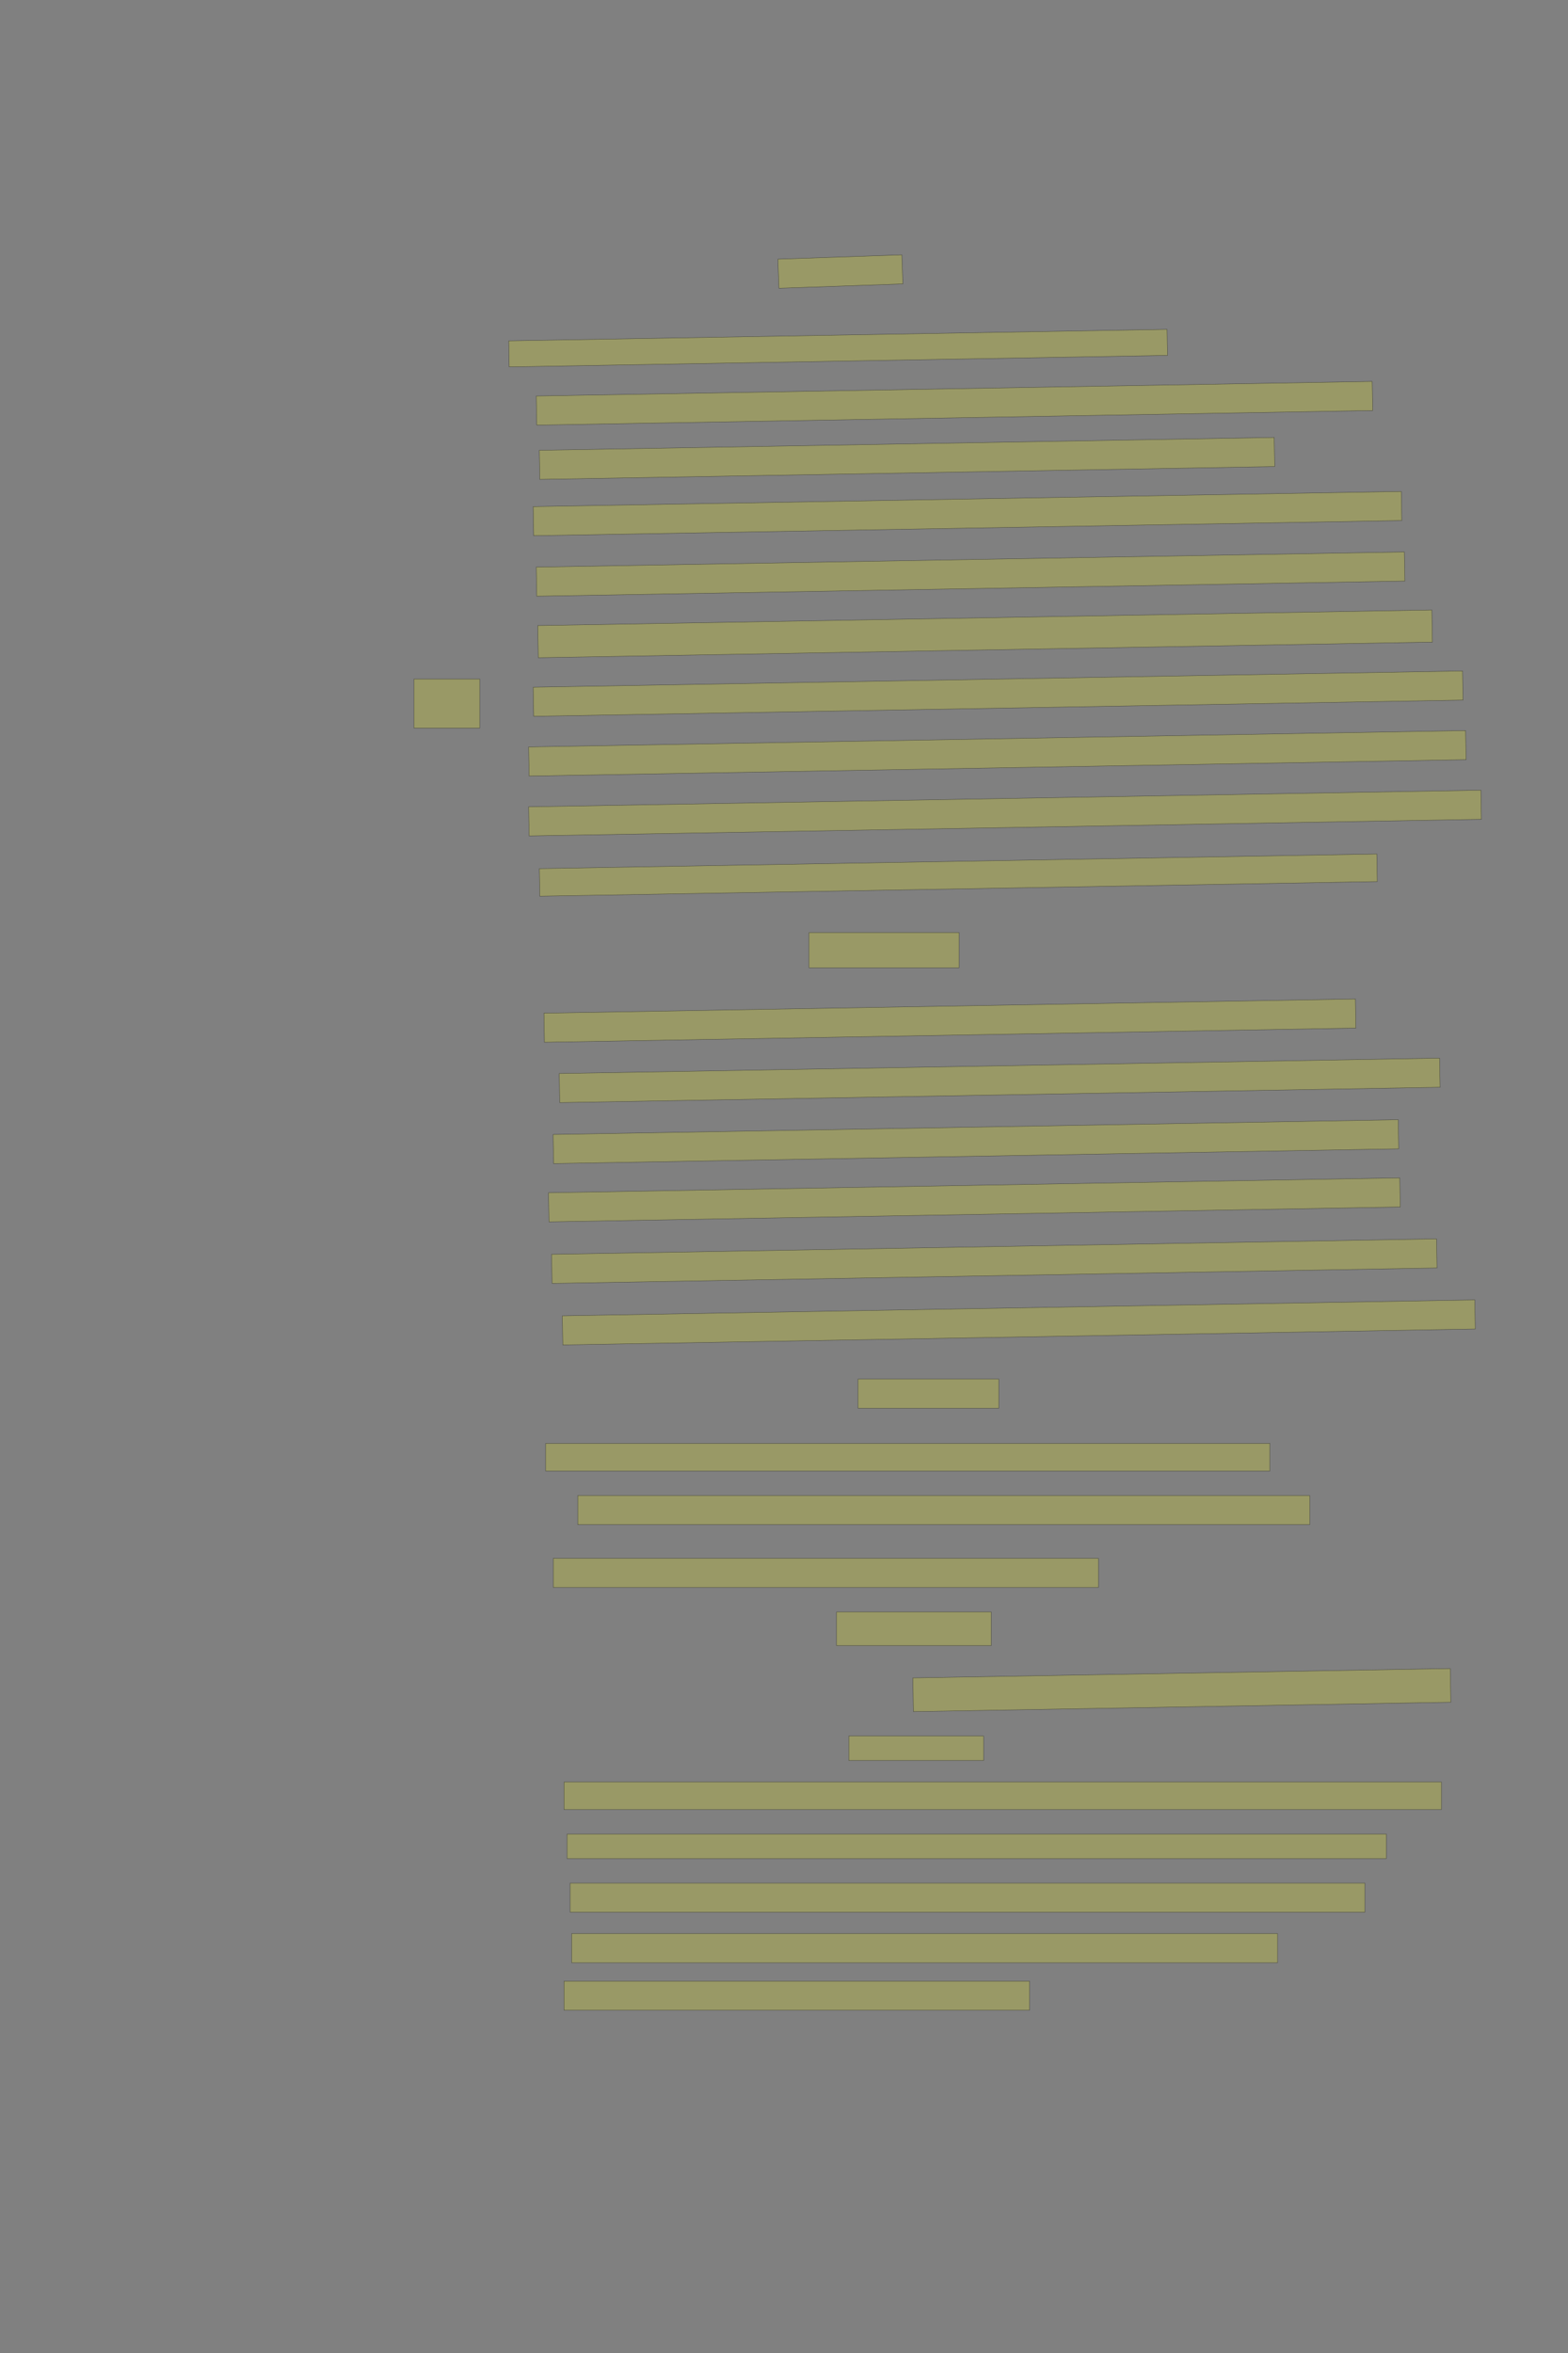 <?xml version="1.0" encoding="UTF-8" standalone="no"?><svg xmlns="http://www.w3.org/2000/svg" xmlns:xlink="http://www.w3.org/1999/xlink" height="6144" width="4096">
 <rect width="100%" height="100%" fill="#808080" stroke="none"/>
 <g>
  <title>Layer 1</title>
  <rect class=" imageannotationLine imageannotationLinked" fill="#FFFF00" fill-opacity="0.2" height="76" id="svg_2" stroke="#000000" stroke-opacity="0.5" transform="rotate(-2, 2195.33, 709)" width="324" x="2033.332" xlink:href="#la" y="671"/>
  <rect class=" imageannotationLine imageannotationLinked" fill="#FFFF00" fill-opacity="0.2" height="68.001" id="svg_4" stroke="#000000" stroke-opacity="0.5" transform="rotate(-1, 2189.4, 908.999)" width="1720" x="1329.402" xlink:href="#lb" y="874.998"/>
  <rect class=" imageannotationLine imageannotationLinked" fill="#FFFF00" fill-opacity="0.2" height="76" id="svg_6" stroke="#000000" stroke-opacity="0.5" transform="rotate(-1, 2493.33, 1053)" width="2184" x="1401.332" xlink:href="#lc" y="1015"/>
  <rect class=" imageannotationLine imageannotationLinked" fill="#FFFF00" fill-opacity="0.2" height="76" id="svg_8" stroke="#000000" stroke-opacity="0.5" transform="rotate(-1, 2369.33, 1197)" width="1920" x="1409.332" xlink:href="#ld" y="1159"/>
  <rect class=" imageannotationLine imageannotationLinked" fill="#FFFF00" fill-opacity="0.2" height="76" id="svg_10" stroke="#000000" stroke-opacity="0.5" transform="rotate(-1, 2527.33, 1341)" width="2268" x="1393.332" xlink:href="#le" y="1303"/>
  <rect class=" imageannotationLine imageannotationLinked" fill="#FFFF00" fill-opacity="0.2" height="76" id="svg_12" stroke="#000000" stroke-opacity="0.5" transform="rotate(-1, 2535.33, 1499)" width="2268" x="1401.332" xlink:href="#lf" y="1461"/>
  <rect class=" imageannotationLine imageannotationLinked" fill="#FFFF00" fill-opacity="0.2" height="83.929" id="svg_14" stroke="#000000" stroke-opacity="0.5" transform="rotate(-1, 2573.26, 1655.04)" width="2336" x="1405.263" xlink:href="#lg" y="1613.072"/>
  <rect class=" imageannotationLine imageannotationLinked" fill="#FFFF00" fill-opacity="0.2" height="76" id="svg_16" stroke="#000000" stroke-opacity="0.5" transform="rotate(-1, 2607.34, 1811.17)" width="2427.997" x="1393.337" xlink:href="#Hexen" y="1773.174"/>
  <rect class=" imageannotationLine imageannotationLinked" fill="#FFFF00" fill-opacity="0.2" height="76" id="svg_18" stroke="#000000" stroke-opacity="0.5" transform="rotate(-1, 2605.33, 1967)" width="2448" x="1381.332" xlink:href="#lh" y="1929"/>
  <rect class=" imageannotationLine imageannotationLinked" fill="#FFFF00" fill-opacity="0.2" height="76" id="svg_20" stroke="#000000" stroke-opacity="0.5" transform="rotate(-1, 2625.33, 2123)" width="2488" x="1381.332" xlink:href="#li" y="2085"/>
  <rect class=" imageannotationLine imageannotationLinked" fill="#FFFF00" fill-opacity="0.2" height="72.001" id="svg_22" stroke="#000000" stroke-opacity="0.5" transform="rotate(-1, 2503.37, 2285)" width="2188" x="1409.367" xlink:href="#lj" y="2248.999"/>
  <rect class=" imageannotationLine imageannotationLinked" fill="#FFFF00" fill-opacity="0.2" height="92" id="svg_24" stroke="#000000" stroke-opacity="0.5" width="392" x="2113.332" xlink:href="#lk" y="2435"/>
  <rect class=" imageannotationLine imageannotationLinked" fill="#FFFF00" fill-opacity="0.2" height="76" id="svg_26" stroke="#000000" stroke-opacity="0.5" transform="rotate(-1, 2481.33, 2665)" width="2120" x="1421.332" xlink:href="#ll" y="2627"/>
  <rect class=" imageannotationLine imageannotationLinked" fill="#FFFF00" fill-opacity="0.2" height="76" id="svg_28" stroke="#000000" stroke-opacity="0.5" transform="rotate(-1, 2611.33, 2821)" width="2300" x="1461.332" xlink:href="#lm" y="2783"/>
  <rect class=" imageannotationLine imageannotationLinked" fill="#FFFF00" fill-opacity="0.2" height="76" id="svg_30" stroke="#000000" stroke-opacity="0.5" transform="rotate(-1, 2549.33, 2981)" width="2208" x="1445.332" xlink:href="#ln" y="2943"/>
  <rect class=" imageannotationLine imageannotationLinked" fill="#FFFF00" fill-opacity="0.2" height="76" id="svg_32" stroke="#000000" stroke-opacity="0.5" transform="rotate(-1, 2545.33, 3133)" width="2224" x="1433.332" xlink:href="#lo" y="3095"/>
  <rect class=" imageannotationLine imageannotationLinked" fill="#FFFF00" fill-opacity="0.2" height="76" id="svg_34" stroke="#000000" stroke-opacity="0.5" transform="rotate(-1, 2597.33, 3293)" width="2312" x="1441.332" xlink:href="#lp" y="3255"/>
  <rect class=" imageannotationLine imageannotationLinked" fill="#FFFF00" fill-opacity="0.2" height="76" id="svg_36" stroke="#000000" stroke-opacity="0.5" transform="rotate(-1, 2661.33, 3453)" width="2384" x="1469.332" xlink:href="#lq" y="3415"/>
  <rect class=" imageannotationLine imageannotationLinked" fill="#FFFF00" fill-opacity="0.2" height="76" id="svg_38" stroke="#000000" stroke-opacity="0.5" width="368" x="2241.332" xlink:href="#lr" y="3601"/>
  <rect class=" imageannotationLine imageannotationLinked" fill="#FFFF00" fill-opacity="0.2" height="72" id="svg_40" stroke="#000000" stroke-opacity="0.5" width="1892" x="1425.332" xlink:href="#ls" y="3769"/>
  <rect class=" imageannotationLine imageannotationLinked" fill="#FFFF00" fill-opacity="0.2" height="76" id="svg_42" stroke="#000000" stroke-opacity="0.5" width="1912" x="1509.332" xlink:href="#lt" y="3905"/>
  <rect class=" imageannotationLine imageannotationLinked" fill="#FFFF00" fill-opacity="0.2" height="76" id="svg_44" stroke="#000000" stroke-opacity="0.5" width="1424" x="1445.332" xlink:href="#lu" y="4069"/>
  <rect class=" imageannotationLine imageannotationLinked" fill="#FFFF00" fill-opacity="0.2" height="88" id="svg_46" stroke="#000000" stroke-opacity="0.5" width="404" x="2185.332" xlink:href="#lv" y="4209"/>
  <rect class=" imageannotationLine imageannotationLinked" fill="#FFFF00" fill-opacity="0.2" height="87.998" id="svg_48" stroke="#000000" stroke-opacity="0.5" transform="rotate(-1, 3087.23, 4413)" width="1404" x="2385.227" xlink:href="#lw" y="4369.003"/>
  <rect class=" imageannotationLine imageannotationLinked" fill="#FFFF00" fill-opacity="0.2" height="64" id="svg_50" stroke="#000000" stroke-opacity="0.5" width="352" x="2217.332" xlink:href="#lx" y="4533"/>
  <rect class=" imageannotationLine imageannotationLinked" fill="#FFFF00" fill-opacity="0.2" height="72" id="svg_52" stroke="#000000" stroke-opacity="0.5" width="2292" x="1473.332" xlink:href="#ly" y="4653"/>
  <rect class=" imageannotationLine imageannotationLinked" fill="#FFFF00" fill-opacity="0.2" height="64" id="svg_54" stroke="#000000" stroke-opacity="0.5" width="2140" x="1481.332" xlink:href="#lz" y="4789"/>
  <rect class=" imageannotationLine imageannotationLinked" fill="#FFFF00" fill-opacity="0.2" height="76" id="svg_56" stroke="#000000" stroke-opacity="0.5" width="2076" x="1489.332" xlink:href="#laa" y="4917"/>
  <rect class=" imageannotationLine imageannotationLinked" fill="#FFFF00" fill-opacity="0.2" height="76" id="svg_58" stroke="#000000" stroke-opacity="0.5" width="1844" x="1493.332" xlink:href="#lab" y="5049"/>
  <rect class=" imageannotationLine imageannotationLinked" fill="#FFFF00" fill-opacity="0.2" height="76" id="svg_60" stroke="#000000" stroke-opacity="0.5" width="1216" x="1473.332" xlink:href="#lac" y="5173"/>
  <rect class=" imageannotationLine imageannotationLinked" fill="#FFFF00" fill-opacity="0.2" height="128" id="svg_62" stroke="#000000" stroke-opacity="0.5" width="172" x="1081.332" xlink:href="#lad" y="1773"/>
 </g>
</svg>